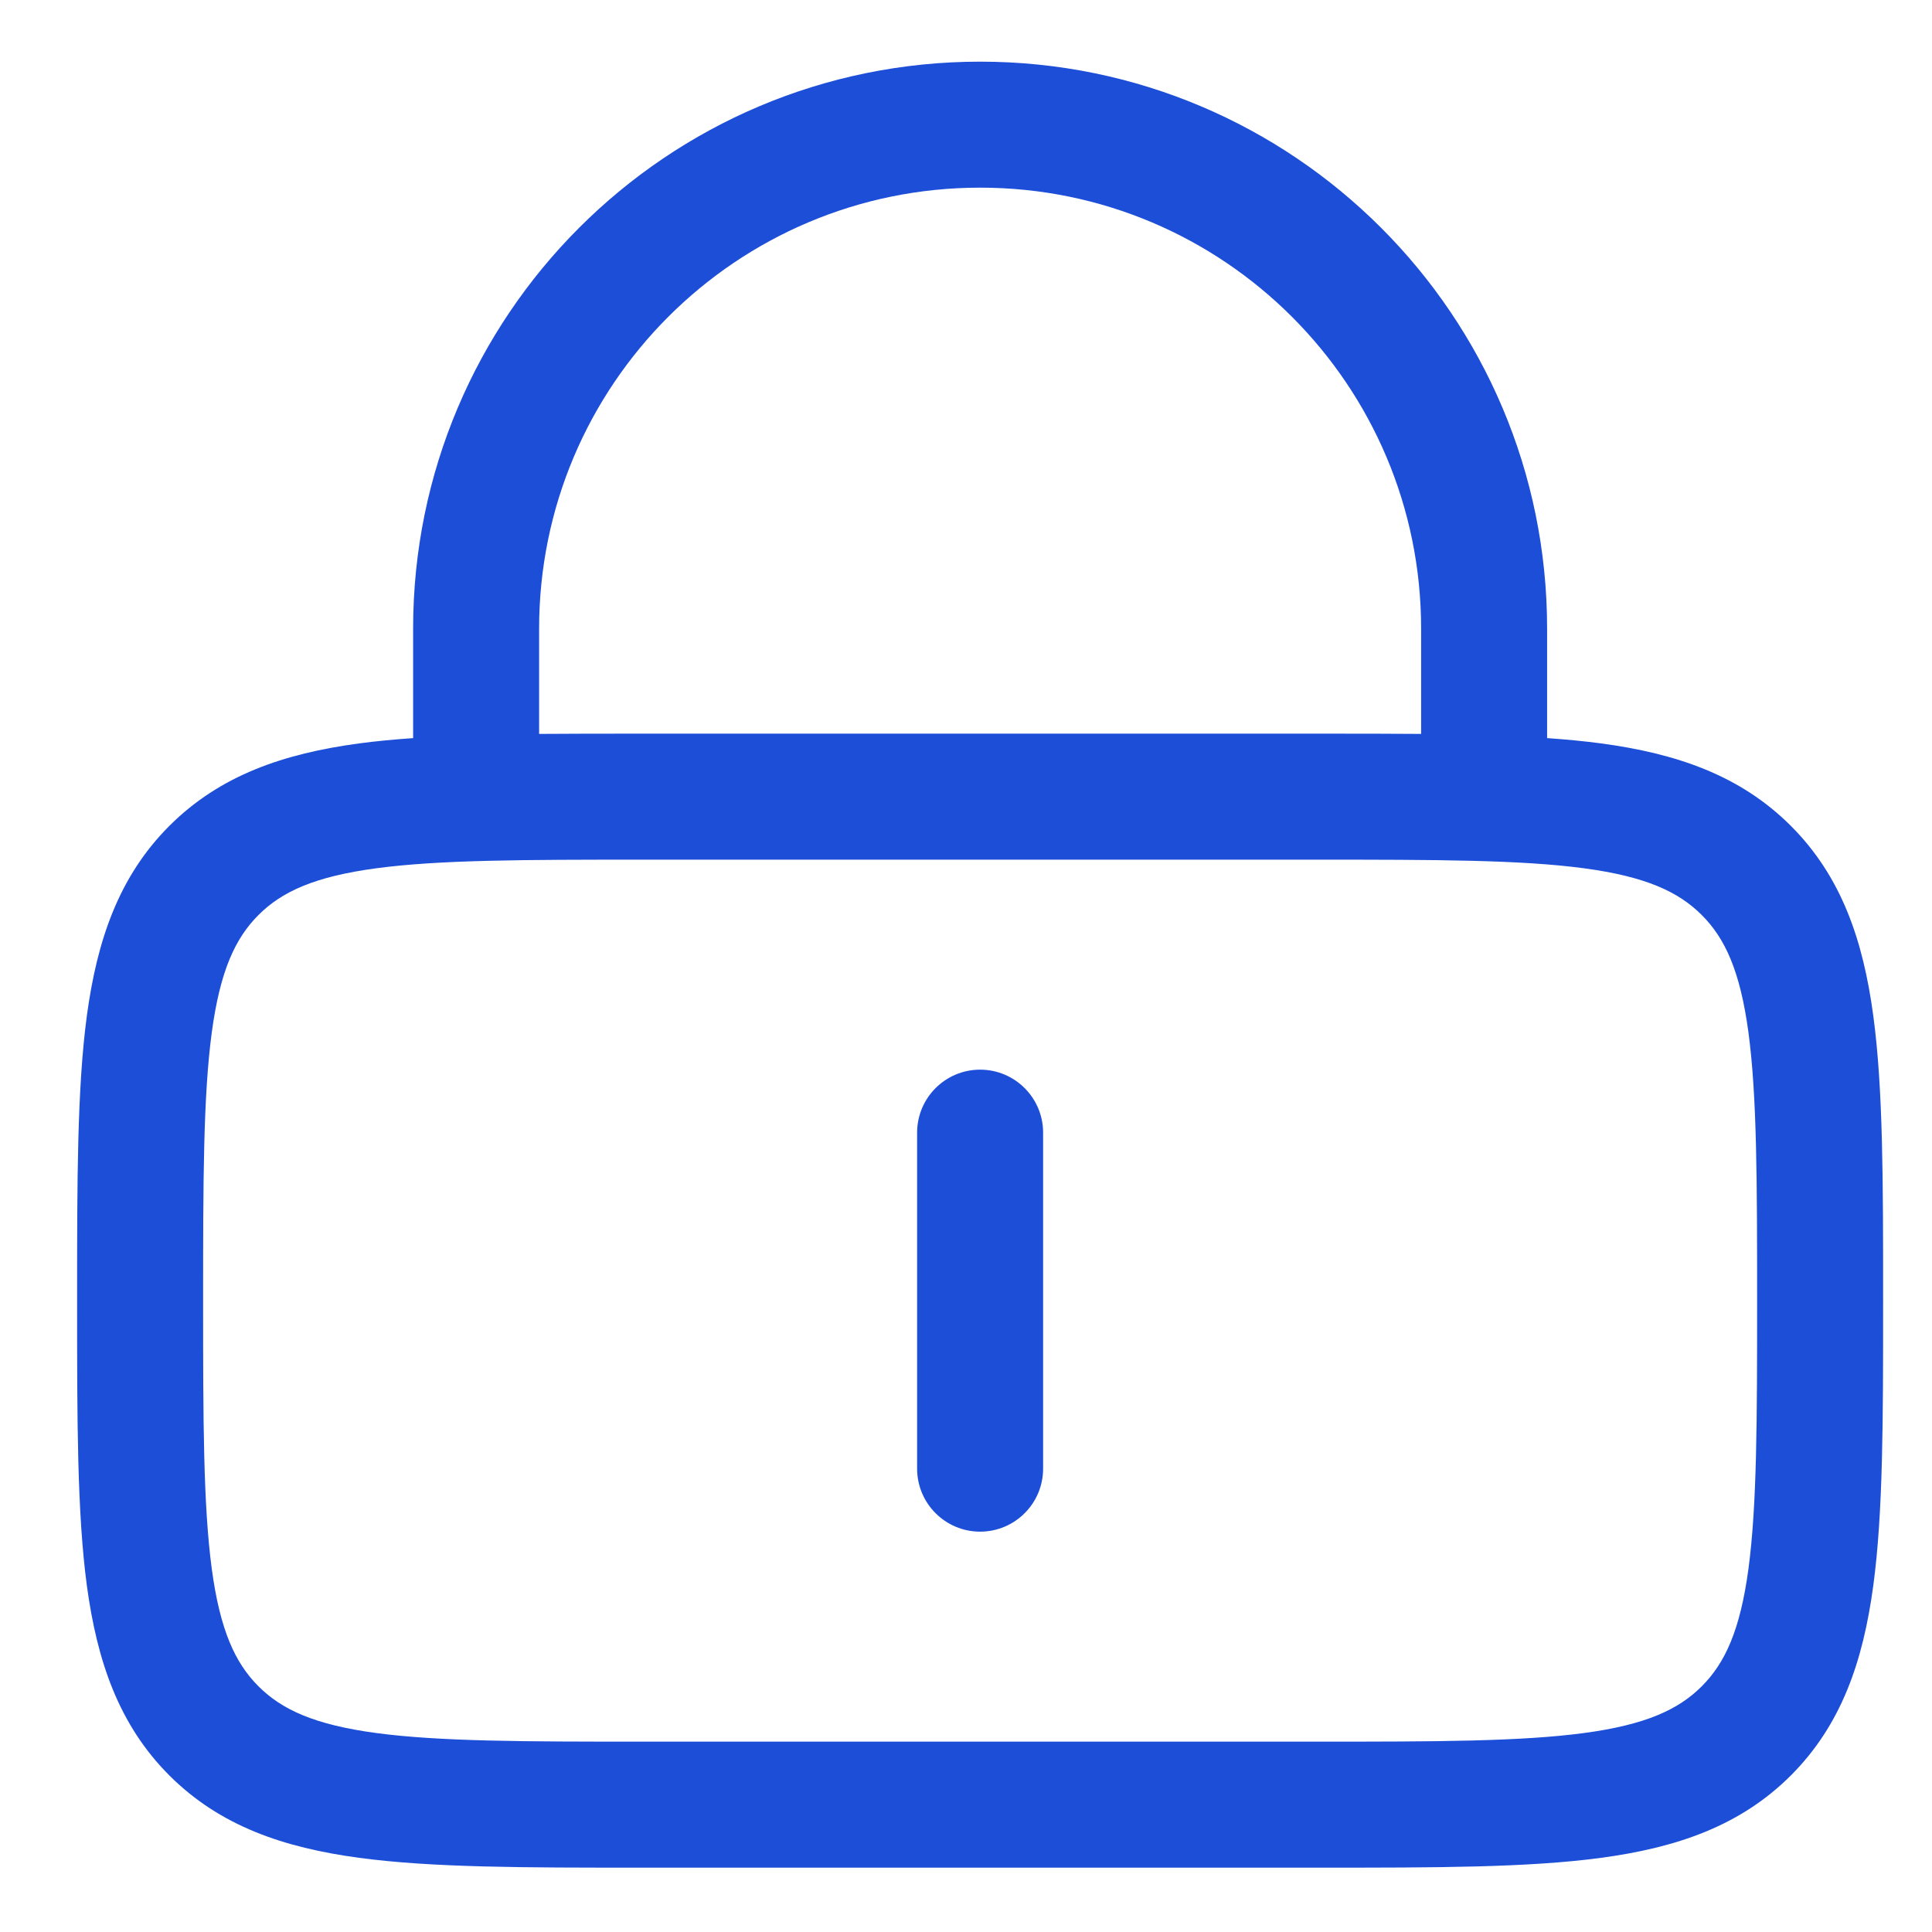 <svg width="23" height="23" viewBox="0 0 23 23" fill="none" xmlns="http://www.w3.org/2000/svg">
<path d="M11.668 12.734C12.082 12.734 12.418 13.07 12.418 13.484V17.484C12.418 17.898 12.082 18.234 11.668 18.234C11.254 18.234 10.918 17.898 10.918 17.484V13.484C10.918 13.07 11.254 12.734 11.668 12.734Z" fill="#1D4ED8"/>
<path fill-rule="evenodd" clip-rule="evenodd" d="M4.918 8.787V7.484C4.918 3.756 7.94 0.734 11.668 0.734C15.396 0.734 18.418 3.756 18.418 7.484V8.787C18.645 8.803 18.859 8.823 19.06 8.85C19.96 8.971 20.718 9.23 21.32 9.832C21.922 10.434 22.18 11.192 22.301 12.092C22.418 12.959 22.418 14.061 22.418 15.429V15.539C22.418 16.906 22.418 18.009 22.301 18.876C22.18 19.776 21.922 20.534 21.32 21.136C20.718 21.738 19.96 21.996 19.06 22.117C18.193 22.234 17.09 22.234 15.723 22.234H7.613C6.246 22.234 5.143 22.234 4.276 22.117C3.376 21.996 2.618 21.738 2.016 21.136C1.414 20.534 1.156 19.776 1.034 18.876C0.918 18.009 0.918 16.906 0.918 15.539V15.429C0.918 14.061 0.918 12.959 1.034 12.092C1.156 11.192 1.414 10.434 2.016 9.832C2.618 9.23 3.376 8.971 4.276 8.85C4.477 8.823 4.691 8.803 4.918 8.787ZM6.418 7.484C6.418 4.584 8.768 2.234 11.668 2.234C14.568 2.234 16.918 4.584 16.918 7.484V8.737C16.544 8.734 16.146 8.734 15.723 8.734H7.613C7.19 8.734 6.792 8.734 6.418 8.737V7.484ZM4.476 10.337C3.742 10.436 3.354 10.616 3.077 10.893C2.8 11.17 2.62 11.558 2.521 12.292C2.42 13.047 2.418 14.049 2.418 15.484C2.418 16.919 2.42 17.92 2.521 18.676C2.62 19.41 2.8 19.798 3.077 20.075C3.354 20.352 3.742 20.532 4.476 20.631C5.231 20.732 6.233 20.734 7.668 20.734H15.668C17.103 20.734 18.105 20.732 18.86 20.631C19.594 20.532 19.982 20.352 20.259 20.075C20.536 19.798 20.716 19.41 20.815 18.676C20.916 17.92 20.918 16.919 20.918 15.484C20.918 14.049 20.916 13.047 20.815 12.292C20.716 11.558 20.536 11.17 20.259 10.893C19.982 10.616 19.594 10.436 18.86 10.337C18.105 10.236 17.103 10.234 15.668 10.234H7.668C6.233 10.234 5.231 10.236 4.476 10.337Z" fill="#1D4ED8"/>
</svg>
